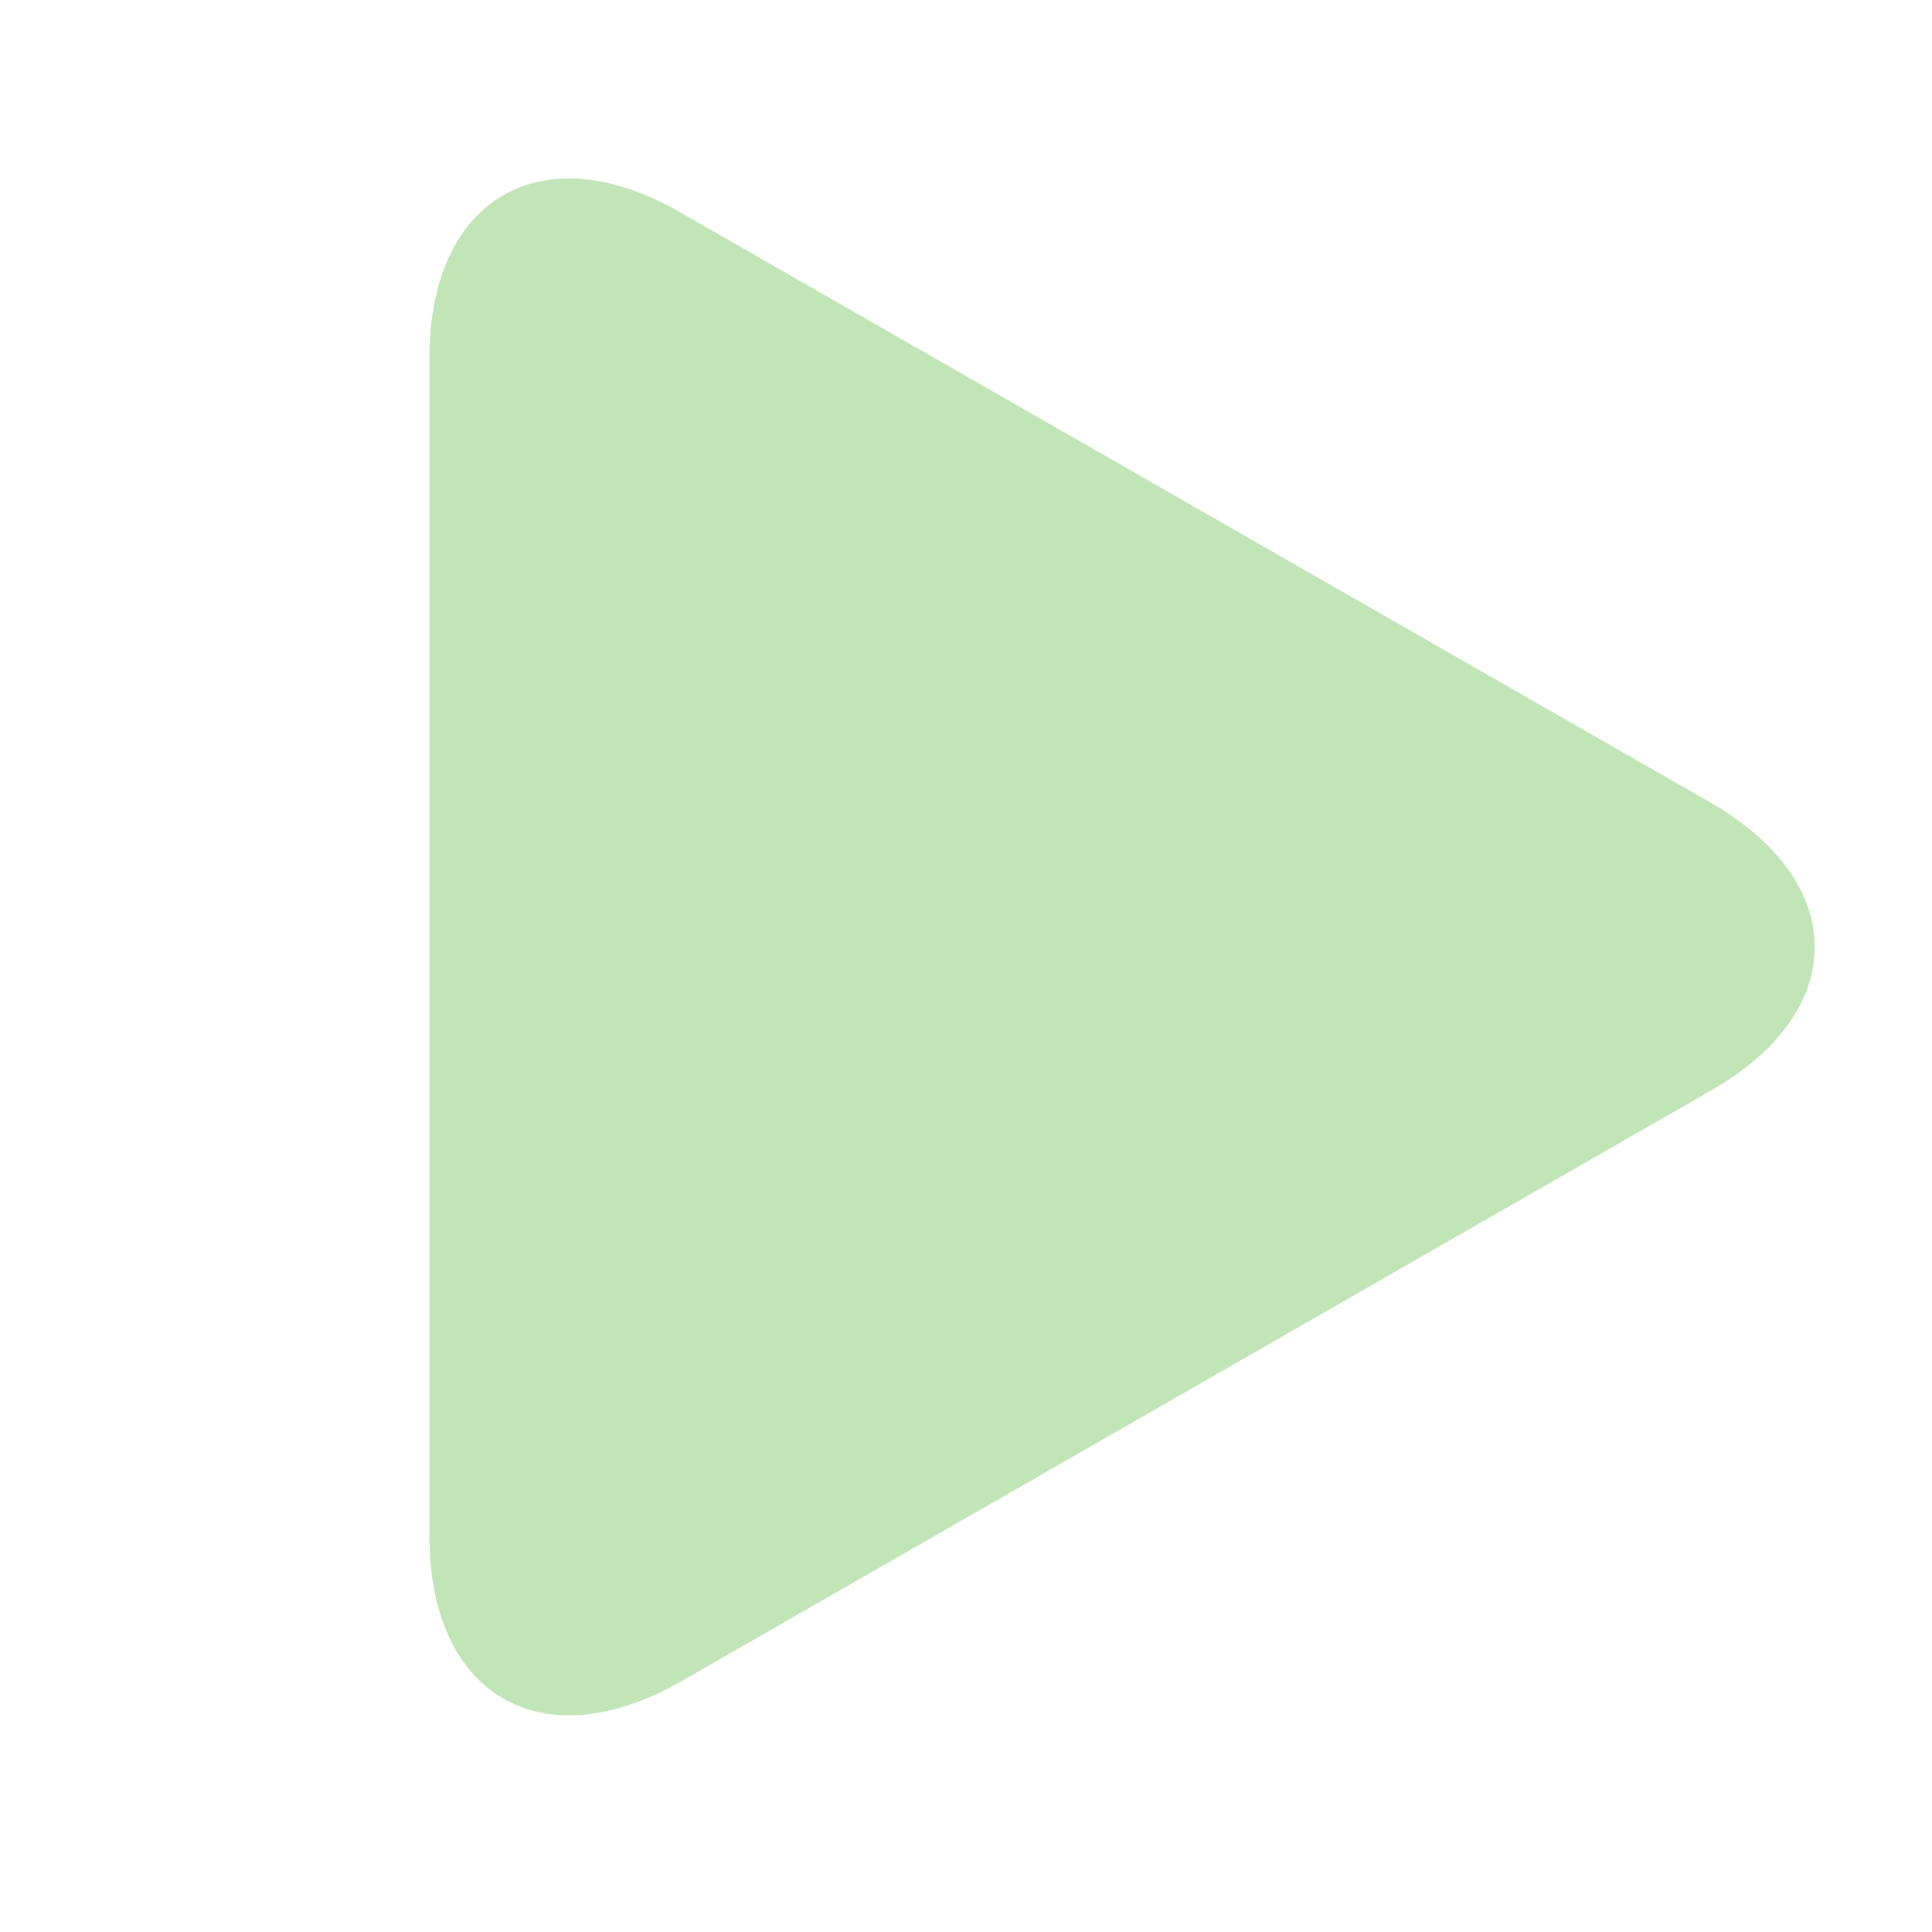 <svg xmlns="http://www.w3.org/2000/svg" viewBox="0 0 22 22"><defs><style>.cls-1{fill:none;}.cls-2{fill:#c1e5b7;}</style></defs><g id="Layer_2" data-name="Layer 2"><g id="Layer_1-2" data-name="Layer 1"><rect class="cls-1" width="22" height="22"/><path class="cls-2" d="M7.75,2.42c-1.58-.91-2.86-.16-2.86,1.65V17.49c0,1.82,1.28,2.56,2.86,1.66l11.73-6.73c1.58-.9,1.58-2.37,0-3.28Z"/></g></g></svg>